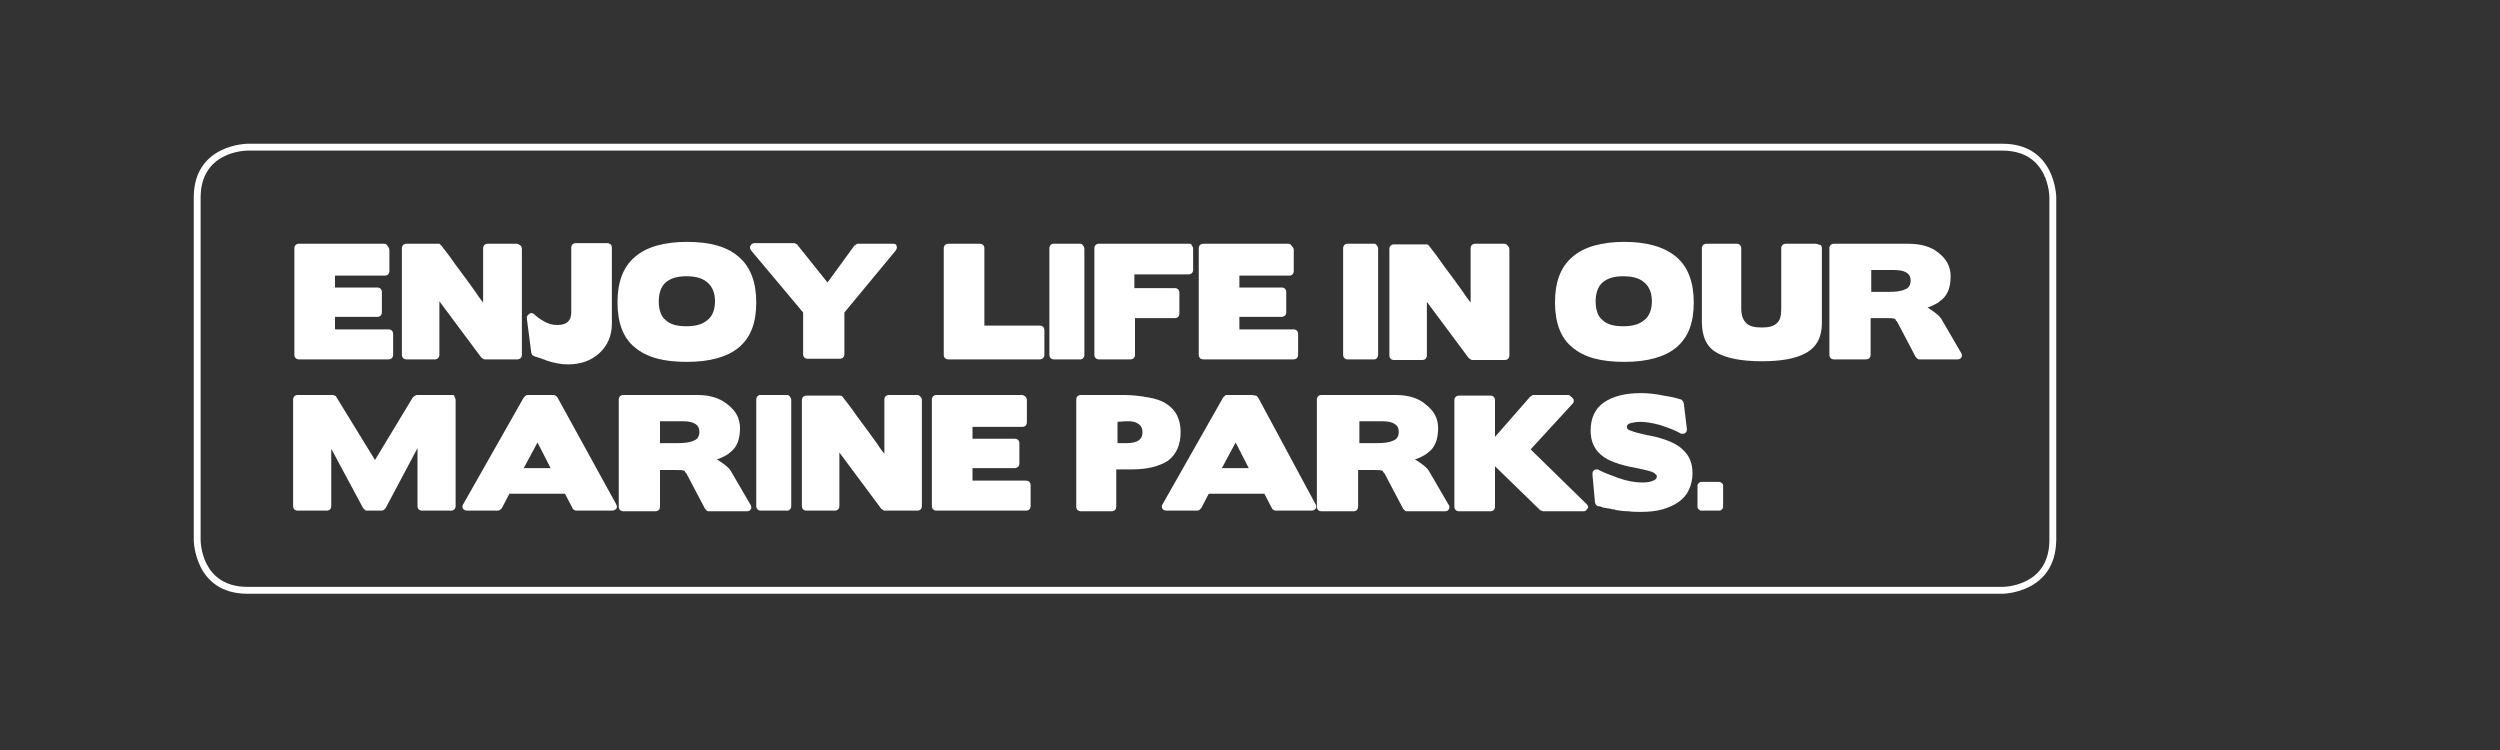 <?xml version="1.0" encoding="utf-8"?>
<!-- Generator: Adobe Illustrator 17.1.0, SVG Export Plug-In . SVG Version: 6.00 Build 0)  -->
<!DOCTYPE svg PUBLIC "-//W3C//DTD SVG 1.1//EN" "http://www.w3.org/Graphics/SVG/1.1/DTD/svg11.dtd">
<svg version="1.1" id="Logotype" xmlns="http://www.w3.org/2000/svg" xmlns:xlink="http://www.w3.org/1999/xlink" x="0px" y="0px"
	 width="400px" height="120px" viewBox="0 0 400 120" enable-background="new 0 0 400 120" xml:space="preserve">
<rect x="0" y="0" width="400" height="120" fill="#333333" stroke="none"/>
<g>
	<path fill="#FFFFFF" d="M255.3,48.2L255.3,48.2c0-1.3,0.4-2.4,1.1-3c0.8-0.7,1.9-1,3.3-1c1.5,0,2.6,0.3,3.4,1
		c0.8,0.7,1.2,1.7,1.2,3s-0.4,2.4-1.2,3c-0.8,0.7-1.9,1-3.4,1c-1.5,0-2.6-0.3-3.3-1C255.7,50.7,255.3,49.6,255.3,48.2 M259.9,38.7
		c-3.6,0-6.5,0.8-8.3,2.4c-1.9,1.6-2.8,4-2.8,7.3c0,3.2,0.9,5.7,2.8,7.2c1.9,1.6,4.6,2.3,8.3,2.3s6.5-0.8,8.3-2.3
		c1.9-1.6,2.8-3.9,2.8-7.2c0-3.2-0.9-5.7-2.8-7.3C266.3,39.5,263.5,38.7,259.9,38.7"/>
</g>
<g>
	<path fill="#FFFFFF" d="M105.4,48.2L105.4,48.2c0-1.3,0.4-2.4,1.1-3c0.8-0.7,1.9-1,3.3-1c1.5,0,2.6,0.3,3.4,1
		c0.8,0.7,1.2,1.7,1.2,3s-0.4,2.4-1.2,3c-0.8,0.7-1.9,1-3.4,1s-2.6-0.3-3.3-1C105.8,50.7,105.4,49.6,105.4,48.2 M109.9,38.7
		c-3.6,0-6.5,0.8-8.3,2.4c-1.9,1.6-2.8,4-2.8,7.3c0,3.2,0.9,5.7,2.8,7.2c1.9,1.6,4.6,2.3,8.3,2.3s6.5-0.8,8.3-2.3
		c1.9-1.6,2.8-3.9,2.8-7.2c0-3.2-0.9-5.7-2.8-7.3C116.4,39.5,113.7,38.7,109.9,38.7"/>
</g>
<g>
	<path fill="#FFFFFF" d="M97.1,38.9h-5c-0.2,0-0.4,0.1-0.5,0.2c-0.1,0.1-0.2,0.3-0.2,0.5V50c0,1.3-0.7,2-2.2,2
		c-0.8,0-1.5-0.2-2.2-0.6c-0.7-0.4-1.2-0.8-1.5-1.1c-0.1-0.1-0.3-0.2-0.4-0.2h-0.1c-0.1,0-0.2,0-0.3,0.1c-0.1,0.1-0.2,0.2-0.3,0.3
		c-0.1,0.1-0.1,0.2-0.1,0.3c0,0,0,0.1,0,0.2l0.7,5.4c0,0.1,0.1,0.2,0.1,0.3c0.1,0.1,0.1,0.2,0.2,0.2c0.2,0.1,0.4,0.2,0.8,0.3
		c0.4,0.1,0.8,0.3,1.4,0.5c1.2,0.4,2.3,0.6,3.4,0.6c2,0,3.7-0.6,5-1.8c1.3-1.2,2-2.8,2-4.7V39.6c0-0.2-0.1-0.4-0.2-0.5
		C97.4,38.9,97.3,38.9,97.1,38.9"/>
</g>
<g>
	<path fill="#FFFFFF" d="M290.5,39h-4.8c-0.2,0-0.4,0.1-0.5,0.2s-0.2,0.3-0.2,0.5v9.7c0,1.1-0.2,1.9-0.7,2.3
		c-0.5,0.5-1.3,0.7-2.4,0.7c-1.2,0-2-0.2-2.5-0.7c-0.5-0.5-0.8-1.2-0.8-2.3v-9.7c0-0.2-0.1-0.4-0.2-0.5c-0.1-0.1-0.3-0.2-0.5-0.2
		H273c-0.2,0-0.4,0.1-0.5,0.2s-0.2,0.3-0.2,0.5v11.8c0,2.4,0.8,4.1,2.5,5c1.5,0.8,3.8,1.3,7.1,1.3c3,0,5.4-0.4,7-1.3
		c1.7-0.9,2.6-2.5,2.6-4.8v-12c0-0.2-0.1-0.4-0.2-0.5C290.8,39.1,290.7,39,290.5,39"/>
</g>
<g>
	<path fill="#FFFFFF" d="M299.3,43.2L299.3,43.2h3.7c0.9,0,1.5,0.1,2,0.4c0.5,0.3,0.7,0.7,0.7,1.3c0,0.7-0.3,1.2-0.9,1.4
		c-0.6,0.3-1.5,0.4-2.6,0.4h-2.8v-3.5H299.3z M305.3,39h-11.9c-0.2,0-0.4,0.1-0.5,0.2s-0.2,0.3-0.2,0.5v17.1c0,0.2,0.1,0.4,0.2,0.5
		c0.1,0.1,0.3,0.2,0.5,0.2h5.2c0.2,0,0.4-0.1,0.5-0.2s0.2-0.3,0.2-0.5v-5.9h2.3c0.8,0,1.3,0,1.5,0.1c0.1,0,0.2,0.1,0.2,0.2
		c0.1,0.1,0.1,0.2,0.2,0.2l0,0l3,5.7c0.1,0.1,0.2,0.2,0.3,0.3c0.1,0.1,0.2,0.1,0.4,0.1h6c0.3,0,0.5-0.1,0.6-0.3
		c0.1-0.1,0.1-0.2,0.1-0.3c0-0.1,0-0.3-0.1-0.4l-3.2-5.5c-0.2-0.3-0.5-0.6-0.9-0.9c-0.4-0.3-0.8-0.6-1.3-0.9
		c0.4-0.1,0.8-0.3,1.2-0.5c0.4-0.2,0.7-0.4,0.9-0.6c1.1-0.8,1.6-2.1,1.6-3.9c0-1.6-0.7-2.8-2-3.8C309,39.5,307.4,39,305.3,39"/>
</g>
<g>
	<path fill="#FFFFFF" d="M240.7,39H236c-0.2,0-0.4,0.1-0.5,0.2c-0.1,0.1-0.2,0.3-0.2,0.5v8.7c-0.5-0.6-0.9-1.2-1.3-1.8
		c-0.4-0.6-0.9-1.2-1.3-1.8c-0.7-0.9-1.3-1.8-2-2.7c-0.6-0.9-1.3-1.8-2-2.7c0-0.1-0.1-0.1-0.2-0.2c-0.1-0.1-0.2-0.1-0.3-0.1h-5.2
		c-0.2,0-0.4,0.1-0.5,0.2c-0.1,0.1-0.2,0.3-0.2,0.5v17.1c0,0.2,0.1,0.4,0.2,0.5c0.1,0.1,0.3,0.2,0.5,0.2h4.6c0.2,0,0.4-0.1,0.5-0.2
		c0.1-0.1,0.2-0.3,0.2-0.5v-8.6l6.7,9c0.1,0.1,0.2,0.1,0.3,0.2s0.2,0.1,0.3,0.1h5.2c0.2,0,0.4-0.1,0.5-0.2c0.1-0.1,0.2-0.3,0.2-0.5
		v-17c0-0.2-0.1-0.4-0.2-0.5C241.1,39.1,240.9,39,240.7,39"/>
</g>
<g>
	<path fill="#FFFFFF" d="M219.9,39h-4.4c-0.2,0-0.3,0.1-0.4,0.2c-0.1,0.1-0.2,0.3-0.2,0.5v17.1c0,0.2,0.1,0.4,0.2,0.5
		c0.1,0.1,0.3,0.2,0.4,0.2h4.4c0.2,0,0.3-0.1,0.4-0.2c0.1-0.1,0.2-0.3,0.2-0.5v-17c0-0.2-0.1-0.4-0.2-0.5
		C220.2,39.1,220.1,39,219.9,39"/>
</g>
<g>
	<path fill="#FFFFFF" d="M206.2,39h-13.7c-0.2,0-0.4,0.1-0.5,0.2s-0.2,0.3-0.2,0.5v17.1c0,0.2,0.1,0.4,0.2,0.5
		c0.1,0.1,0.3,0.2,0.5,0.2H207c0.2,0,0.4-0.1,0.5-0.2c0.1-0.1,0.2-0.3,0.2-0.5v-3.4c0-0.2-0.1-0.4-0.2-0.5c-0.1-0.1-0.3-0.2-0.5-0.2
		h-8.7v-2h6.8c0.2,0,0.3-0.1,0.5-0.2c0.1-0.1,0.2-0.3,0.2-0.5v-3.3c0-0.2-0.1-0.4-0.2-0.5c-0.1-0.1-0.3-0.2-0.5-0.2h-6.8v-1.9h8
		c0.2,0,0.4-0.1,0.5-0.2c0.1-0.1,0.2-0.3,0.2-0.5v-3.4c0-0.2-0.1-0.4-0.2-0.5C206.5,39.1,206.4,39,206.2,39"/>
</g>
<g>
	<path fill="#FFFFFF" d="M190.3,39h-14.5c-0.2,0-0.4,0.1-0.5,0.2s-0.2,0.3-0.2,0.5v17.1c0,0.2,0.1,0.4,0.2,0.5
		c0.1,0.1,0.3,0.2,0.5,0.2h5.1c0.2,0,0.4-0.1,0.5-0.2s0.2-0.3,0.2-0.5v-5.9h6.4c0.2,0,0.4-0.1,0.5-0.2c0.1-0.1,0.2-0.3,0.2-0.5v-3.4
		c0-0.2-0.1-0.4-0.2-0.5c-0.1-0.1-0.3-0.2-0.5-0.2h-6.5v-2.2h8.7c0.2,0,0.4-0.1,0.5-0.2c0.1-0.1,0.2-0.3,0.2-0.5v-3.4
		c0-0.2-0.1-0.4-0.2-0.5C190.7,39.1,190.5,39,190.3,39"/>
</g>
<g>
	<path fill="#FFFFFF" d="M172.9,39h-4.4c-0.2,0-0.3,0.1-0.4,0.2c-0.1,0.1-0.2,0.3-0.2,0.5v17.1c0,0.2,0.1,0.4,0.2,0.5
		c0.1,0.1,0.3,0.2,0.4,0.2h4.4c0.2,0,0.3-0.1,0.4-0.2c0.1-0.1,0.2-0.3,0.2-0.5v-17c0-0.2-0.1-0.4-0.2-0.5
		C173.2,39.1,173,39,172.9,39"/>
</g>
<g>
	<path fill="#FFFFFF" d="M156.8,39h-5.1c-0.2,0-0.4,0.1-0.5,0.2c-0.1,0.1-0.2,0.3-0.2,0.5v17.1c0,0.2,0.1,0.4,0.2,0.5
		c0.1,0.1,0.3,0.2,0.5,0.2h14.7c0.2,0,0.3-0.1,0.5-0.2c0.1-0.1,0.2-0.3,0.2-0.5v-4c0-0.2-0.1-0.4-0.2-0.5c-0.1-0.1-0.3-0.2-0.5-0.2
		h-8.9V39.7c0-0.2-0.1-0.4-0.2-0.5C157.2,39.1,157,39,156.8,39"/>
</g>
<g>
	<path fill="#FFFFFF" d="M142.9,39h-5.6c-0.1,0-0.2,0-0.3,0.1s-0.2,0.1-0.3,0.2l-4.3,5.9l-4.8-6c0-0.1-0.1-0.1-0.3-0.2
		c-0.1-0.1-0.2-0.1-0.3-0.1h-6.2c-0.3,0-0.6,0.1-0.7,0.4c-0.1,0.1-0.1,0.2-0.1,0.3c0,0.2,0.1,0.3,0.2,0.5l8.3,9.9v6.7
		c0,0.2,0.1,0.4,0.2,0.5c0.1,0.1,0.3,0.2,0.5,0.2h5.2c0.2,0,0.4-0.1,0.5-0.2c0.1-0.1,0.2-0.3,0.2-0.5V50l8.2-9.9
		c0.1-0.2,0.2-0.3,0.2-0.5c0-0.1,0-0.2-0.1-0.3C143.5,39.2,143.3,39,142.9,39"/>
</g>
<g>
	<path fill="#FFFFFF" d="M82.7,39H78c-0.2,0-0.4,0.1-0.5,0.2c-0.1,0.1-0.2,0.3-0.2,0.5v8.7c-0.5-0.6-0.9-1.2-1.3-1.8
		c-0.4-0.6-0.9-1.2-1.3-1.8c-0.7-0.9-1.3-1.8-2-2.7c-0.6-0.9-1.3-1.8-2-2.7c0-0.1-0.1-0.1-0.2-0.2C70.4,39,70.3,39,70.2,39h-5.2
		c-0.2,0-0.4,0.1-0.5,0.2s-0.2,0.3-0.2,0.5v17.1c0,0.2,0.1,0.4,0.2,0.5c0.1,0.1,0.3,0.2,0.5,0.2h4.6c0.2,0,0.4-0.1,0.5-0.2
		c0.1-0.1,0.2-0.3,0.2-0.5v-8.6l6.7,9c0.1,0.1,0.2,0.1,0.3,0.2c0.1,0.1,0.2,0.1,0.3,0.1h5.2c0.2,0,0.4-0.1,0.5-0.2
		c0.1-0.1,0.2-0.3,0.2-0.5v-17c0-0.2-0.1-0.4-0.2-0.5C83,39.1,82.9,39,82.7,39"/>
</g>
<g>
	<path fill="#FFFFFF" d="M61.5,39H47.8c-0.2,0-0.4,0.1-0.5,0.2s-0.2,0.3-0.2,0.5v17.1c0,0.2,0.1,0.4,0.2,0.5
		c0.1,0.1,0.3,0.2,0.5,0.2h14.4c0.2,0,0.4-0.1,0.5-0.2c0.1-0.1,0.2-0.3,0.2-0.5v-3.4c0-0.2-0.1-0.4-0.2-0.5
		c-0.1-0.1-0.3-0.2-0.5-0.2h-8.6v-2h6.8c0.2,0,0.4-0.1,0.5-0.2c0.1-0.1,0.2-0.3,0.2-0.5v-3.3c0-0.2-0.1-0.4-0.2-0.5
		c-0.1-0.1-0.3-0.2-0.5-0.2h-6.8v-1.9h8c0.2,0,0.4-0.1,0.5-0.2s0.2-0.3,0.2-0.5v-3.4c0-0.2-0.1-0.4-0.2-0.5
		C61.9,39.1,61.7,39,61.5,39"/>
</g>
<g>
	<path fill="#FFFFFF" d="M262.5,62.9c-2.5,0-4.4,0.5-5.9,1.5c-1.4,1-2.1,2.5-2.1,4.5c0,1.7,0.6,3,1.7,3.9c1,0.9,2.9,1.6,5.7,2.1
		c1.4,0.3,2.4,0.5,2.8,0.8c0.2,0.2,0.4,0.3,0.4,0.5c0,0.3-0.2,0.6-0.6,0.7c-0.4,0.2-1,0.3-1.7,0.3c-1.1,0-2.4-0.2-3.8-0.7
		c-1.4-0.5-2.4-0.9-3.2-1.3c-0.1-0.1-0.2-0.1-0.3-0.1s-0.3,0-0.4,0.1c-0.2,0.1-0.3,0.3-0.3,0.6V76l0.4,4.4c0,0.1,0.1,0.3,0.2,0.4
		c0.1,0.1,0.2,0.2,0.4,0.2c0.2,0,0.4,0.1,0.7,0.2c0.3,0.1,0.7,0.1,1.2,0.2l0,0c0.1,0,0.2,0.1,0.4,0.1c0.1,0,0.3,0,0.4,0.1
		c0.7,0.1,1.3,0.2,2,0.2c0.7,0.1,1.4,0.1,2,0.1c1.3,0,2.4-0.1,3.5-0.4c1-0.3,1.9-0.7,2.6-1.2c0.7-0.5,1.3-1.2,1.6-1.9
		c0.4-0.8,0.6-1.7,0.6-2.7c0-1.6-0.5-2.8-1.6-3.8c-0.9-0.9-2.7-1.7-5.2-2.2c-0.7-0.1-1.3-0.3-1.8-0.4c-0.5-0.1-1-0.3-1.3-0.4
		c-0.4-0.1-0.6-0.3-0.6-0.6c0-0.3,0.2-0.5,0.6-0.6c0.4-0.1,0.9-0.2,1.6-0.2c0.9,0,2,0.2,3.1,0.5c0.6,0.2,1.1,0.4,1.7,0.6
		c0.5,0.2,1,0.4,1.5,0.7c0.1,0.1,0.2,0.1,0.4,0.1c0.1,0,0.3,0,0.4-0.1c0.2-0.1,0.3-0.3,0.3-0.6v-0.1l-0.5-4.1c0-0.1-0.1-0.2-0.2-0.4
		c-0.1-0.1-0.2-0.2-0.3-0.2c-0.3-0.1-0.7-0.2-1.1-0.3c-0.4-0.1-1-0.2-1.6-0.3C264.8,63,263.6,62.9,262.5,62.9"/>
</g>
<g>
	<path fill="#FFFFFF" d="M250.9,63.2h-5.5c-0.1,0-0.2,0-0.3,0.1c-0.1,0.1-0.2,0.1-0.3,0.2l-5.6,6.4V64c0-0.2-0.1-0.4-0.2-0.5
		c-0.1-0.1-0.3-0.2-0.5-0.2h-5.1c-0.2,0-0.4,0.1-0.5,0.2c-0.1,0.1-0.2,0.3-0.2,0.5v17.1c0,0.2,0.1,0.4,0.2,0.5
		c0.1,0.1,0.3,0.2,0.5,0.2h5.1c0.2,0,0.4-0.1,0.5-0.2c0.1-0.1,0.2-0.3,0.2-0.5v-6.5l7.2,7c0,0,0.1,0.1,0.2,0.1
		c0.1,0,0.2,0.1,0.3,0.1h6.4c0.2,0,0.3,0,0.4-0.1s0.2-0.2,0.3-0.3c0-0.1,0.1-0.2,0.1-0.2v-0.1c0-0.1-0.1-0.3-0.2-0.4l-9-8.8l6.7-7.3
		c0.1-0.1,0.2-0.2,0.2-0.4v-0.1c0-0.1,0-0.2-0.1-0.3c-0.1-0.1-0.1-0.2-0.3-0.3C251.2,63.3,251.1,63.2,250.9,63.2"/>
</g>
<g>
	<path fill="#FFFFFF" d="M217.4,67.4L217.4,67.4h3.7c0.9,0,1.5,0.1,2,0.4c0.5,0.3,0.7,0.7,0.7,1.3c0,0.7-0.3,1.2-0.9,1.4
		c-0.6,0.3-1.5,0.4-2.6,0.4h-2.8v-3.5H217.4z M223.3,63.2h-11.9c-0.2,0-0.4,0.1-0.5,0.2c-0.1,0.1-0.2,0.3-0.2,0.5v17.2
		c0,0.2,0.1,0.4,0.2,0.5c0.1,0.1,0.3,0.2,0.5,0.2h5.2c0.2,0,0.4-0.1,0.5-0.2c0.1-0.1,0.2-0.3,0.2-0.5v-5.9h2.3c0.8,0,1.3,0,1.5,0.1
		c0.1,0,0.2,0.1,0.2,0.2c0.1,0.1,0.1,0.2,0.2,0.2l0,0l3,5.7c0.1,0.1,0.2,0.2,0.3,0.3c0.1,0.1,0.2,0.1,0.4,0.1h6
		c0.3,0,0.5-0.1,0.6-0.3c0.1-0.1,0.1-0.2,0.1-0.3c0-0.1,0-0.3-0.1-0.4l-3.2-5.5c-0.2-0.3-0.5-0.6-0.9-0.9s-0.8-0.6-1.3-0.9
		c0.4-0.1,0.8-0.3,1.2-0.5c0.4-0.2,0.7-0.4,0.9-0.6c1.1-0.8,1.6-2.1,1.6-3.9c0-1.6-0.7-2.8-2-3.8C227,63.7,225.3,63.2,223.3,63.2"/>
</g>
<g>
	<path fill="#FFFFFF" d="M195.5,74.9l2.2-4.1l2.1,4.1H195.5z M200.4,63.2h-4.1c-0.1,0-0.2,0-0.3,0.1c-0.1,0.1-0.2,0.2-0.3,0.3
		L186,80.7c-0.1,0.1-0.1,0.3-0.1,0.4s0,0.2,0.1,0.3c0.1,0.2,0.4,0.3,0.7,0.3h4.8c0.1,0,0.2,0,0.4-0.1c0.1-0.1,0.2-0.2,0.3-0.3
		l1.2-2.3h8.9l1.2,2.3c0,0.1,0.1,0.2,0.3,0.3c0.1,0.1,0.3,0.1,0.4,0.1h5.6c0.3,0,0.5-0.1,0.7-0.3c0.1-0.1,0.1-0.2,0.1-0.3
		c0-0.1,0-0.2-0.1-0.4l-9.2-17.1c-0.1-0.1-0.2-0.2-0.3-0.3C200.6,63.3,200.5,63.2,200.4,63.2"/>
</g>
<g>
	<path fill="#FFFFFF" d="M178.7,67.5L178.7,67.5l1.4-0.1c0.1,0,0.3,0,0.4,0c0.7,0,1.2,0.1,1.6,0.4c0.5,0.3,0.7,0.8,0.7,1.4
		c0,1.1-0.8,1.7-2.5,1.7c-0.1,0-0.2,0-0.3,0h-1.2v-3.4H178.7z M179.9,63.2h-7c-0.2,0-0.4,0.1-0.5,0.2c-0.1,0.1-0.2,0.3-0.2,0.5v17.2
		c0,0.2,0.1,0.4,0.2,0.5c0.1,0.1,0.3,0.2,0.5,0.2h5c0.2,0,0.4-0.1,0.5-0.2c0.1-0.1,0.2-0.3,0.2-0.5v-6h2.4c0.1,0,0.2,0,0.2,0
		c2.4,0,4.3-0.5,5.7-1.4c1.3-1,2-2.5,2-4.6c0-1-0.2-1.9-0.6-2.7c-0.4-0.7-0.9-1.3-1.7-1.8c-0.7-0.5-1.7-0.8-2.8-1
		C182.7,63.4,181.4,63.2,179.9,63.2"/>
</g>
<g>
	<path fill="#FFFFFF" d="M163.5,63.2h-13.7c-0.2,0-0.4,0.1-0.5,0.2c-0.1,0.1-0.2,0.3-0.2,0.5V81c0,0.2,0.1,0.4,0.2,0.5
		c0.1,0.1,0.3,0.2,0.5,0.2h14.4c0.2,0,0.4-0.1,0.5-0.2c0.1-0.1,0.2-0.3,0.2-0.5v-3.4c0-0.2-0.1-0.4-0.2-0.5
		c-0.1-0.1-0.3-0.2-0.5-0.2h-8.6v-2h6.8c0.2,0,0.3-0.1,0.5-0.2c0.1-0.1,0.2-0.3,0.2-0.5v-3.3c0-0.2-0.1-0.4-0.2-0.5
		c-0.1-0.1-0.3-0.2-0.5-0.2h-6.8v-1.9h8c0.2,0,0.4-0.1,0.5-0.2s0.2-0.3,0.2-0.5V64c0-0.2-0.1-0.4-0.2-0.5
		C163.9,63.3,163.7,63.2,163.5,63.2"/>
</g>
<g>
	<path fill="#FFFFFF" d="M146.8,63.2h-4.6c-0.2,0-0.4,0.1-0.5,0.2c-0.1,0.1-0.2,0.3-0.2,0.5v8.7c-0.5-0.6-0.9-1.2-1.3-1.8
		c-0.4-0.6-0.9-1.2-1.3-1.8c-0.7-0.9-1.3-1.8-2-2.7c-0.6-0.9-1.3-1.8-2-2.7c0-0.1-0.1-0.1-0.2-0.2c-0.1-0.1-0.2-0.1-0.3-0.1H129
		c-0.2,0-0.4,0.1-0.5,0.2c-0.1,0.1-0.2,0.3-0.2,0.5V81c0,0.2,0.1,0.4,0.2,0.5c0.1,0.1,0.3,0.2,0.5,0.2h4.6c0.2,0,0.4-0.1,0.5-0.2
		c0.1-0.1,0.2-0.3,0.2-0.5v-8.6l6.7,9c0.1,0.1,0.2,0.1,0.3,0.2c0.1,0.1,0.2,0.1,0.3,0.1h5.2c0.2,0,0.4-0.1,0.5-0.2
		c0.1-0.1,0.2-0.3,0.2-0.5V64c0-0.2-0.1-0.4-0.2-0.5C147.1,63.3,147,63.2,146.8,63.2"/>
</g>
<g>
	<path fill="#FFFFFF" d="M126,63.2h-4.4c-0.2,0-0.3,0.1-0.4,0.2c-0.1,0.1-0.2,0.3-0.2,0.5V81c0,0.2,0.1,0.4,0.2,0.5
		c0.1,0.1,0.3,0.2,0.4,0.2h4.4c0.2,0,0.3-0.1,0.4-0.2c0.1-0.1,0.2-0.3,0.2-0.5V64c0-0.2-0.1-0.4-0.2-0.5
		C126.3,63.3,126.1,63.2,126,63.2"/>
</g>
<g>
	<path fill="#FFFFFF" d="M105.5,67.4L105.5,67.4h3.7c0.9,0,1.5,0.1,2,0.4c0.5,0.3,0.7,0.7,0.7,1.3c0,0.7-0.3,1.2-0.9,1.4
		c-0.6,0.3-1.5,0.4-2.6,0.4h-2.8v-3.5H105.5z M111.6,63.2H99.7c-0.2,0-0.4,0.1-0.5,0.2c-0.1,0.1-0.2,0.3-0.2,0.5v17.2
		c0,0.2,0.1,0.4,0.2,0.5c0.1,0.1,0.3,0.2,0.5,0.2h5.2c0.2,0,0.4-0.1,0.5-0.2c0.1-0.1,0.2-0.3,0.2-0.5v-5.9h2.3c0.8,0,1.3,0,1.5,0.1
		c0.1,0,0.2,0.1,0.2,0.2c0.1,0.1,0.1,0.2,0.2,0.2l0,0l3,5.7c0.1,0.1,0.2,0.2,0.3,0.3c0.1,0.1,0.2,0.1,0.4,0.1h6
		c0.3,0,0.5-0.1,0.6-0.3c0.1-0.1,0.1-0.2,0.1-0.3c0-0.1,0-0.3-0.1-0.4l-3.2-5.5c-0.2-0.3-0.5-0.6-0.9-0.9c-0.4-0.3-0.8-0.6-1.3-0.9
		c0.4-0.1,0.8-0.3,1.2-0.5c0.4-0.2,0.7-0.4,0.9-0.6c1.1-0.8,1.6-2.1,1.6-3.9c0-1.6-0.7-2.8-2-3.8C115.2,63.7,113.6,63.2,111.6,63.2"
		/>
</g>
<g>
	<path fill="#FFFFFF" d="M83.8,74.9l2.2-4.1l2.1,4.1H83.8z M88.6,63.2h-4.1c-0.1,0-0.2,0-0.4,0.1c-0.1,0.1-0.2,0.2-0.3,0.3
		l-9.7,17.1C74,80.8,74,81,74,81.1s0,0.2,0.1,0.3c0.1,0.2,0.4,0.3,0.7,0.3h4.8c0.1,0,0.2,0,0.4-0.1c0.1-0.1,0.2-0.2,0.3-0.3l1.2-2.3
		h8.9l1.2,2.3c0,0.1,0.1,0.2,0.3,0.3c0.1,0.1,0.3,0.1,0.4,0.1h5.6c0.3,0,0.5-0.1,0.7-0.3c0.1-0.1,0.1-0.2,0.1-0.3
		c0-0.1,0-0.2-0.1-0.4l-9.4-17.1c-0.1-0.1-0.2-0.2-0.3-0.3C88.8,63.3,88.7,63.2,88.6,63.2"/>
</g>
<g>
	<path fill="#FFFFFF" d="M72.4,63.2h-5.6c-0.1,0-0.2,0-0.4,0.1c-0.1,0.1-0.2,0.2-0.3,0.2L60,73.6l-6.2-10.1c0-0.1-0.1-0.2-0.3-0.2
		c-0.1-0.1-0.2-0.1-0.3-0.1h-5.6c-0.2,0-0.4,0.1-0.5,0.2c-0.1,0.1-0.2,0.3-0.2,0.5V81c0,0.2,0.1,0.4,0.2,0.5
		c0.1,0.1,0.3,0.2,0.5,0.2h4.7c0.2,0,0.4-0.1,0.5-0.2c0.1-0.1,0.2-0.3,0.2-0.5v-9.2l5.1,9.5c0.1,0.1,0.2,0.2,0.3,0.3
		c0.1,0.1,0.2,0.1,0.4,0.1h2.2c0.1,0,0.2,0,0.4-0.1c0.1-0.1,0.2-0.2,0.3-0.3l5.1-9.6V81c0,0.2,0.1,0.4,0.2,0.5
		c0.1,0.1,0.3,0.2,0.5,0.2h4.7c0.2,0,0.4-0.1,0.5-0.2c0.1-0.1,0.2-0.3,0.2-0.5V64c0-0.2-0.1-0.4-0.2-0.5
		C72.8,63.3,72.6,63.2,72.4,63.2"/>
</g>
<g>
	<path fill="#FFFFFF" d="M275.1,77.1h-2.9c-0.2,0-0.3,0.1-0.4,0.2c-0.1,0.1-0.2,0.2-0.2,0.4v3.4c0,0.2,0.1,0.3,0.2,0.4
		c0.1,0.1,0.2,0.2,0.4,0.2h2.9c0.2,0,0.3-0.1,0.4-0.2c0.1-0.1,0.2-0.2,0.2-0.4v-3.4c0-0.2-0.1-0.3-0.2-0.4
		C275.4,77.2,275.2,77.1,275.1,77.1"/>
</g>
<g>
	<path fill="#FFFFFF" d="M320.4,95H39.6c-8.5,0-8.6-8.5-8.6-8.6V31.6c0-8.5,8.5-8.6,8.6-8.6h280.8c8.5,0,8.6,8.5,8.6,8.6v54.8
		C328.9,94.9,320.5,95,320.4,95z M39.6,24.1c-0.3,0-7.5,0.1-7.5,7.5v54.8c0,0.3,0.1,7.5,7.5,7.5h280.8l0,0c0.3,0,7.5-0.1,7.5-7.5
		V31.6c0-0.3-0.1-7.5-7.5-7.5C320.4,24.1,39.6,24.1,39.6,24.1z"/>
</g>
<g>
	<rect x="31" y="23" fill="none" width="297.9" height="72"/>
</g>
</svg>
